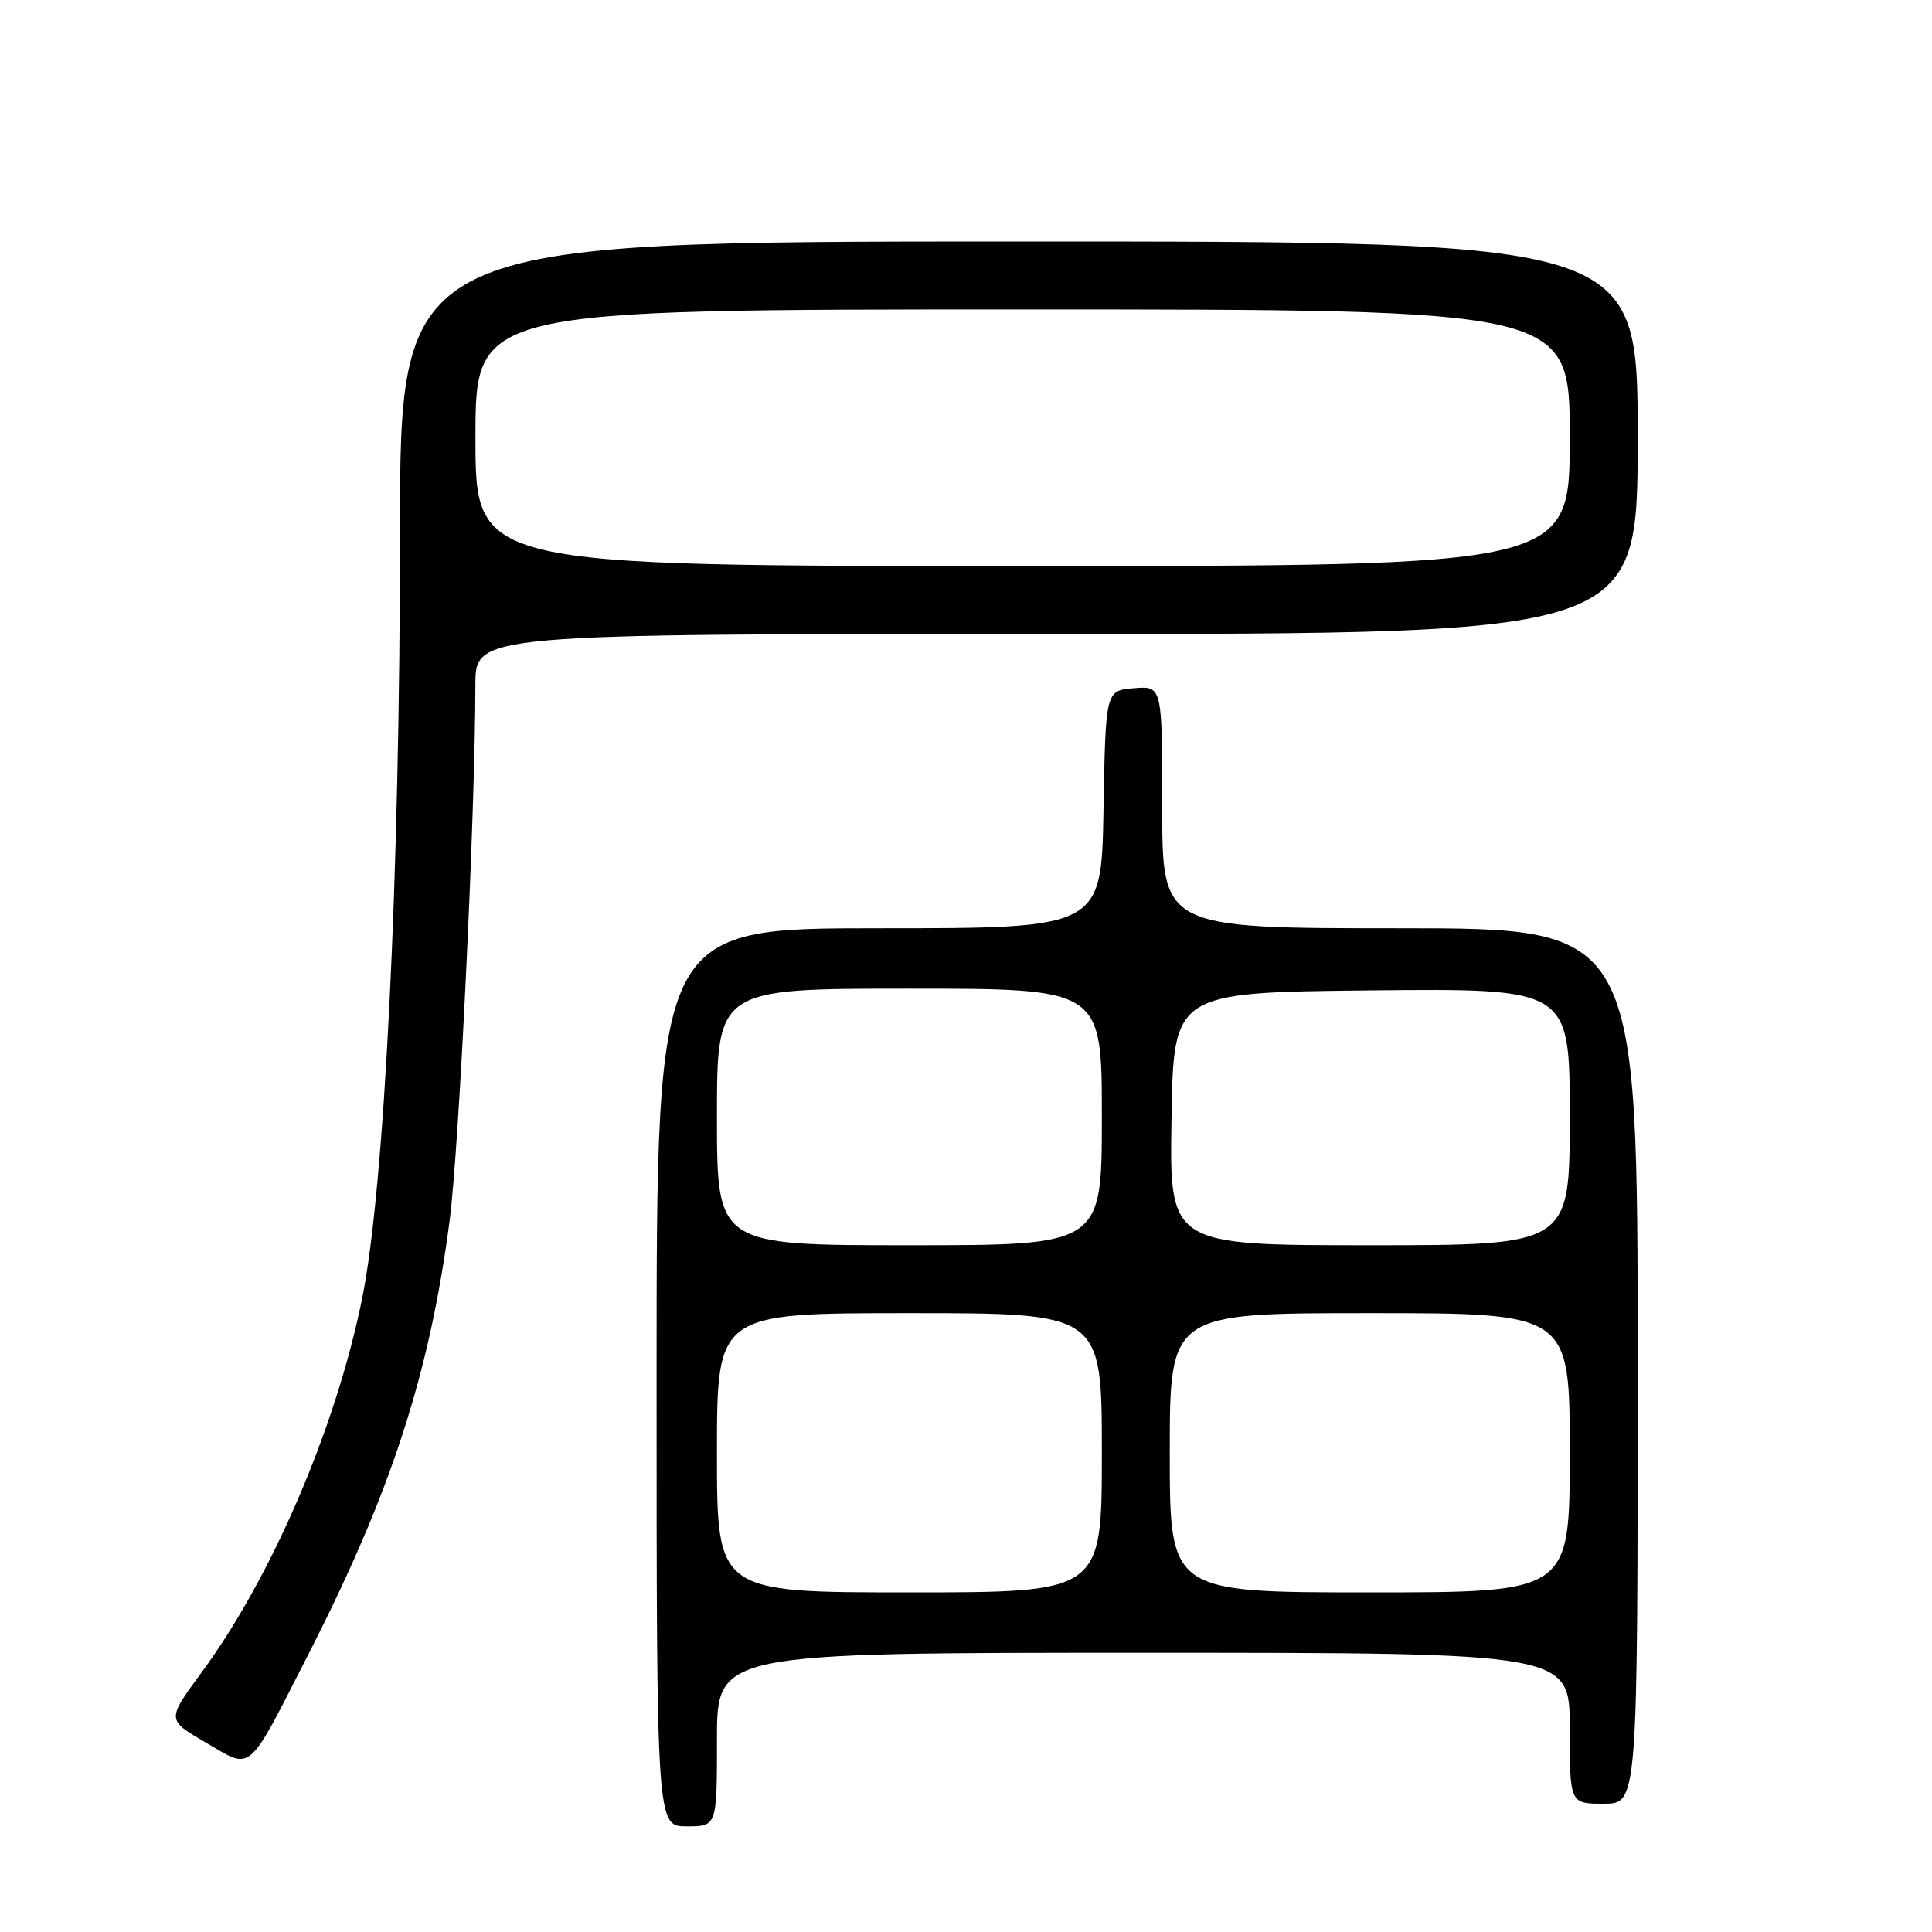 <?xml version="1.0" encoding="UTF-8" standalone="no"?>
<!DOCTYPE svg PUBLIC "-//W3C//DTD SVG 1.1//EN" "http://www.w3.org/Graphics/SVG/1.1/DTD/svg11.dtd" >
<svg xmlns="http://www.w3.org/2000/svg" xmlns:xlink="http://www.w3.org/1999/xlink" version="1.1" viewBox="0 0 256 256">
 <g >
 <path fill="currentColor"
d=" M 95.00 230.50 C 95.00 219.00 95.00 219.00 151.50 219.00 C 208.00 219.00 208.00 219.00 208.00 229.00 C 208.00 239.00 208.00 239.00 212.50 239.00 C 217.00 239.00 217.00 239.00 217.00 181.00 C 217.00 123.00 217.00 123.00 185.50 123.00 C 154.00 123.00 154.00 123.00 154.00 106.94 C 154.00 90.88 154.00 90.88 150.25 91.19 C 146.50 91.50 146.50 91.50 146.22 107.25 C 145.95 123.00 145.95 123.00 116.47 123.00 C 87.00 123.00 87.00 123.00 87.00 182.50 C 87.00 242.00 87.00 242.00 91.00 242.00 C 95.00 242.00 95.00 242.00 95.00 230.50 Z  M 41.09 218.75 C 51.84 197.65 56.91 182.05 59.57 161.81 C 60.84 152.15 62.97 107.94 62.99 90.75 C 63.00 84.00 63.00 84.00 140.00 84.00 C 217.00 84.00 217.00 84.00 217.00 58.00 C 217.00 32.00 217.00 32.00 135.00 32.00 C 53.00 32.00 53.00 32.00 53.00 70.75 C 53.00 116.15 50.95 157.54 47.97 172.13 C 44.48 189.30 35.98 209.04 26.65 221.69 C 22.09 227.89 22.09 227.89 27.29 230.91 C 33.54 234.55 32.61 235.37 41.09 218.75 Z  M 95.00 192.50 C 95.00 174.00 95.00 174.00 120.50 174.00 C 146.00 174.00 146.00 174.00 146.00 192.50 C 146.00 211.00 146.00 211.00 120.50 211.00 C 95.00 211.00 95.00 211.00 95.00 192.50 Z  M 155.00 192.50 C 155.00 174.00 155.00 174.00 181.50 174.00 C 208.00 174.00 208.00 174.00 208.00 192.50 C 208.00 211.00 208.00 211.00 181.50 211.00 C 155.00 211.00 155.00 211.00 155.00 192.50 Z  M 95.00 148.00 C 95.00 131.00 95.00 131.00 120.50 131.00 C 146.00 131.00 146.00 131.00 146.00 148.00 C 146.00 165.00 146.00 165.00 120.50 165.00 C 95.00 165.00 95.00 165.00 95.00 148.00 Z  M 155.23 148.25 C 155.50 131.50 155.50 131.50 181.75 131.23 C 208.00 130.97 208.00 130.97 208.00 147.98 C 208.00 165.00 208.00 165.00 181.48 165.00 C 154.95 165.00 154.95 165.00 155.23 148.25 Z  M 63.00 58.00 C 63.00 41.00 63.00 41.00 135.50 41.00 C 208.00 41.00 208.00 41.00 208.00 58.00 C 208.00 75.00 208.00 75.00 135.50 75.00 C 63.00 75.00 63.00 75.00 63.00 58.00 Z "/>
</g>
</svg>